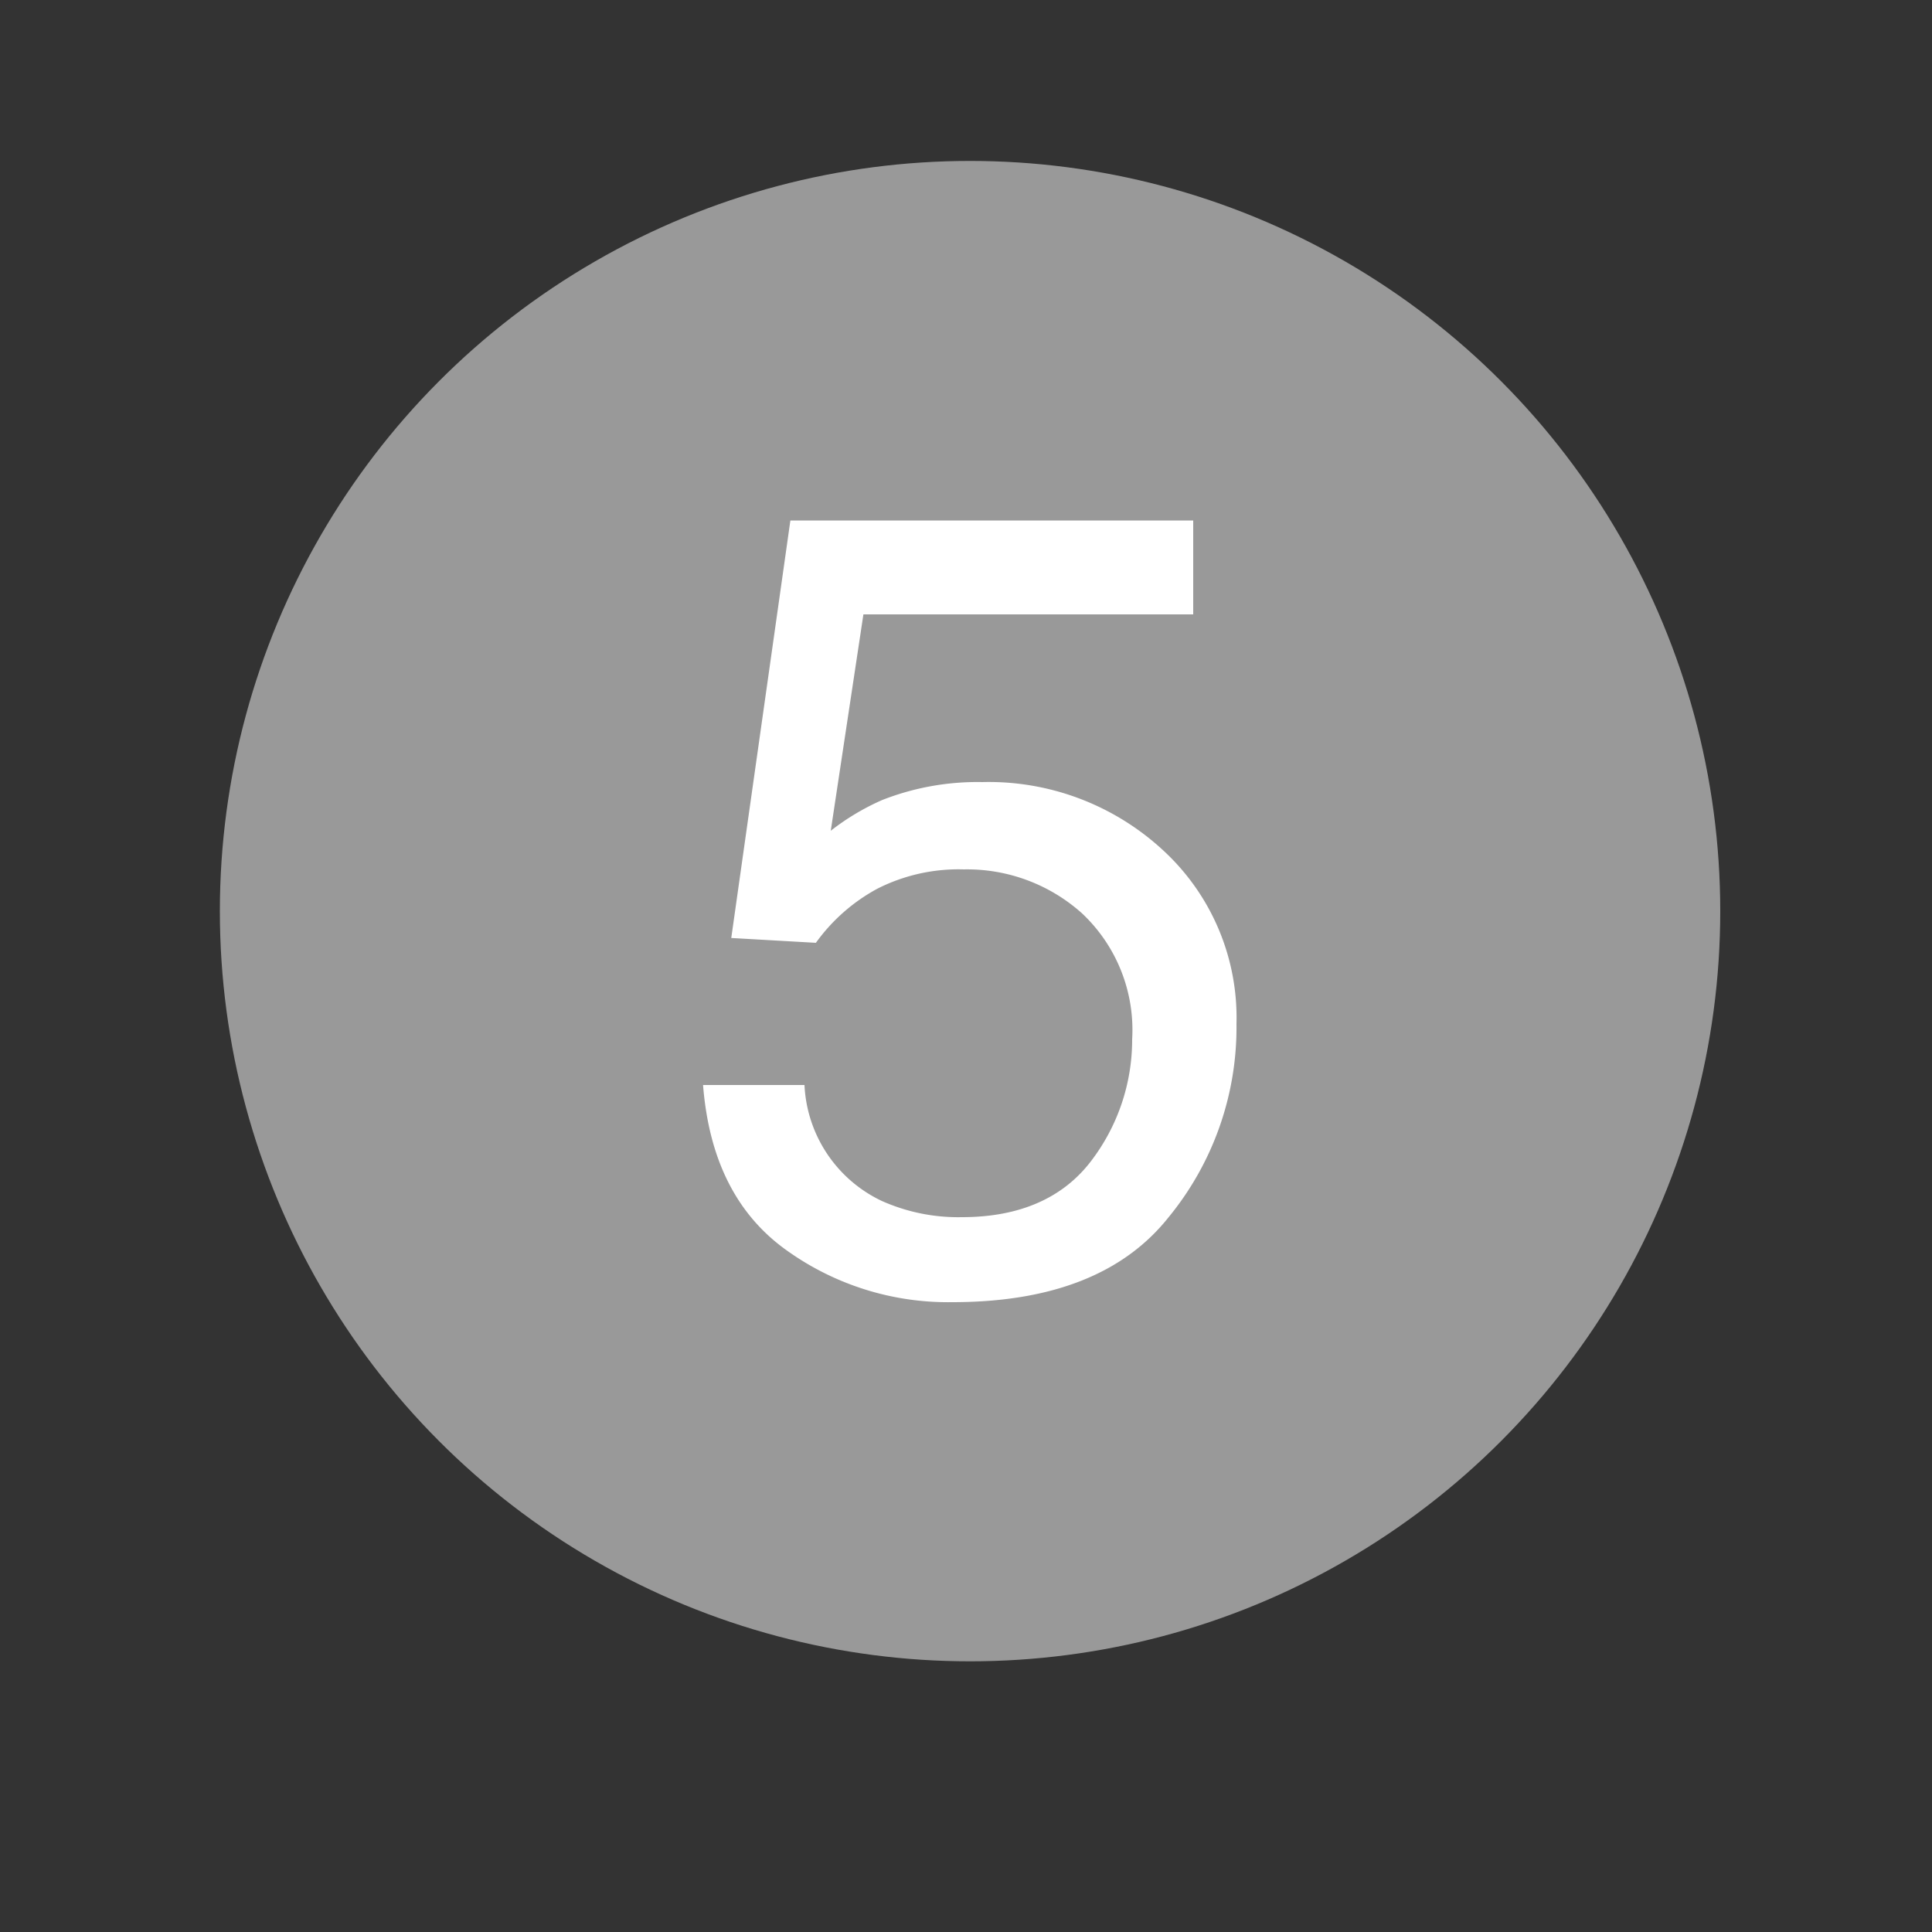 <svg id="Capa_1" data-name="Capa 1" xmlns="http://www.w3.org/2000/svg" viewBox="0 0 100 100"><rect x="0" y="0" width="100" height="100" fill="#333333" stroke="none"/><circle cx="50.21" cy="47.16" r="38.83" fill="#999"/><path d="M41.64,56.16a7,7,0,0,0,4,6,9.7,9.7,0,0,0,4.15.84c3,0,5.21-1,6.65-2.86a10.34,10.34,0,0,0,2.16-6.34A8.28,8.28,0,0,0,56,47.27,8.91,8.91,0,0,0,49.88,45a9.28,9.28,0,0,0-4.47,1,9.45,9.45,0,0,0-3.18,2.8l-4.38-.25,3.06-21.61H61.76V31.8H44.69L43,43a12.42,12.42,0,0,1,2.66-1.59,13.5,13.5,0,0,1,5.19-.93A13.28,13.28,0,0,1,60.19,44,11.77,11.77,0,0,1,64,53a15.49,15.49,0,0,1-3.51,10Q57,67.4,49.29,67.4a14.33,14.33,0,0,1-8.68-2.76q-3.77-2.76-4.22-8.48Z" fill="#fff"/></svg>